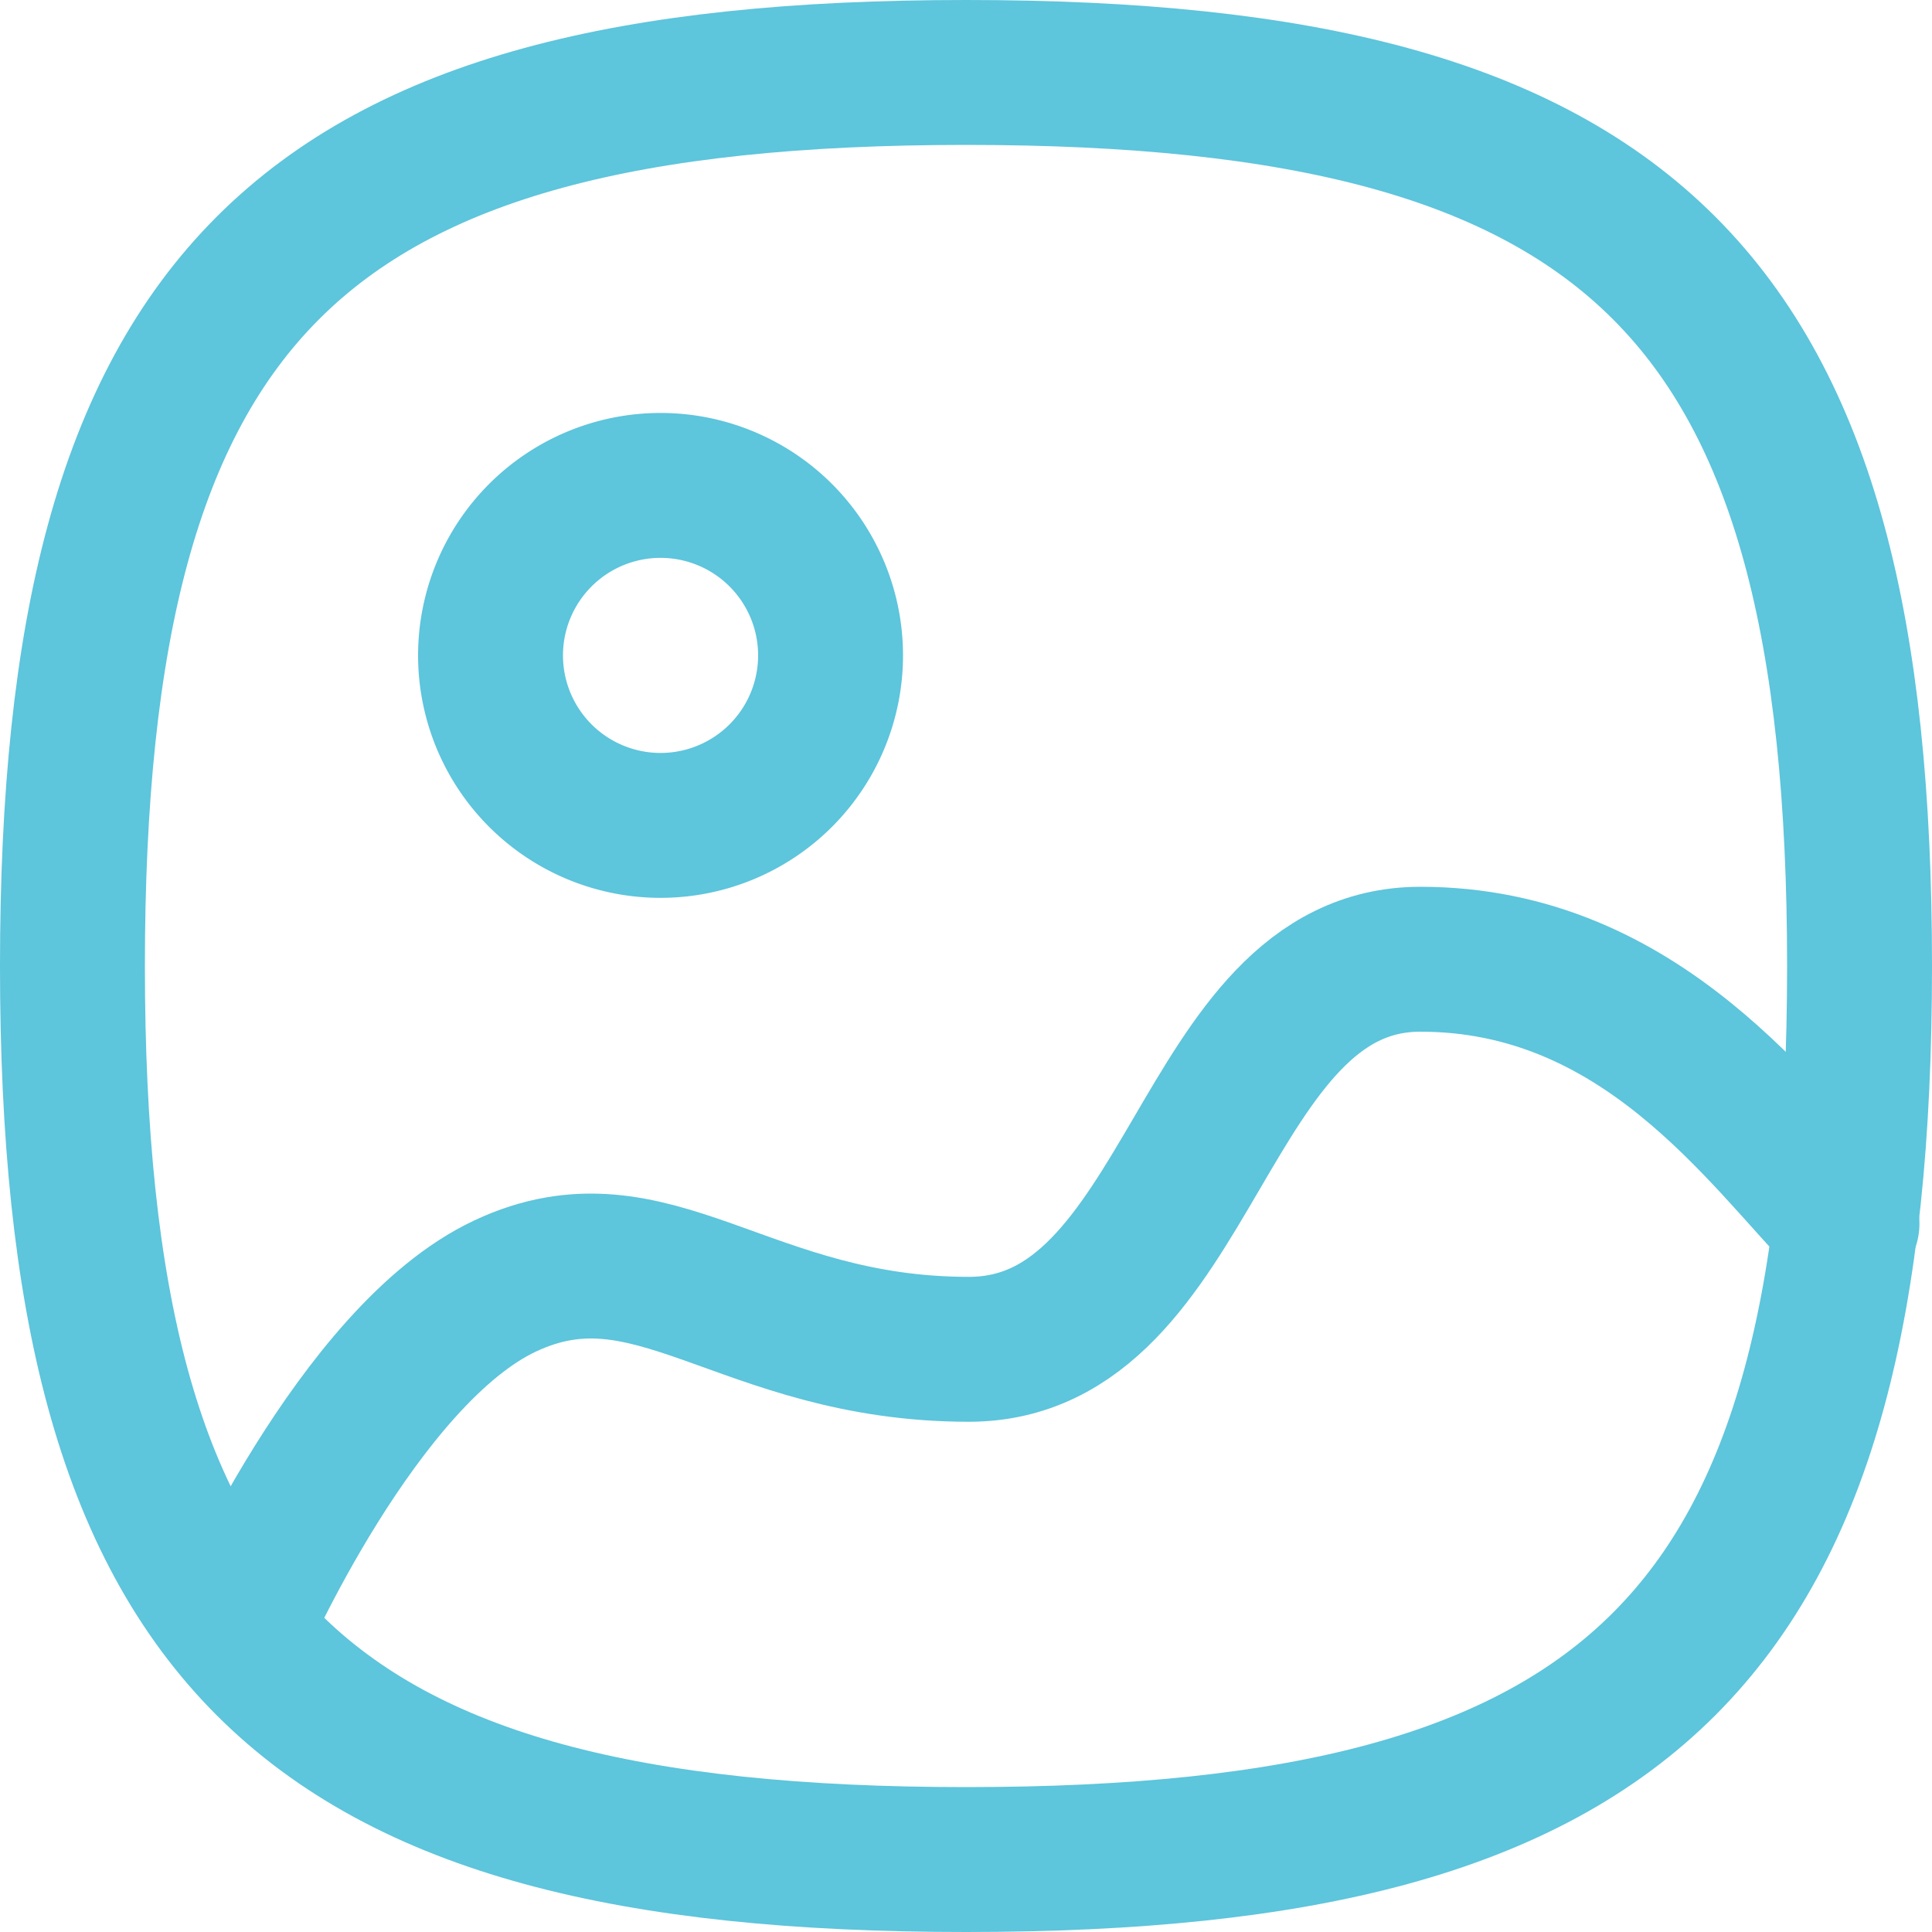 <svg width="20" height="20" fill="none" xmlns="http://www.w3.org/2000/svg"><path clip-rule="evenodd" d="M.75 10c0 6.937 2.313 9.25 9.25 9.25 6.937 0 9.25-2.313 9.25-9.25 0-6.937-2.313-9.25-9.25-9.25C3.063.75.75 3.063.75 10z" stroke="#5DC5DC" stroke-width="1.5" stroke-linecap="round" stroke-linejoin="round"/><path clip-rule="evenodd" d="M8.598 6.784a1.76 1.76 0 11-3.52.001 1.76 1.76 0 013.52 0z" stroke="#5DC5DC" stroke-width="1.5" stroke-linecap="round" stroke-linejoin="round"/><path d="M19.12 12.667c-.881-.906-2.127-2.737-4.416-2.737-2.29 0-2.34 4.038-4.675 4.038-2.337 0-3.278-1.371-4.801-.655-1.522.715-2.762 3.56-2.762 3.56" stroke="#5DC5DC" stroke-width="1.5" stroke-linecap="round" stroke-linejoin="round"/></svg>